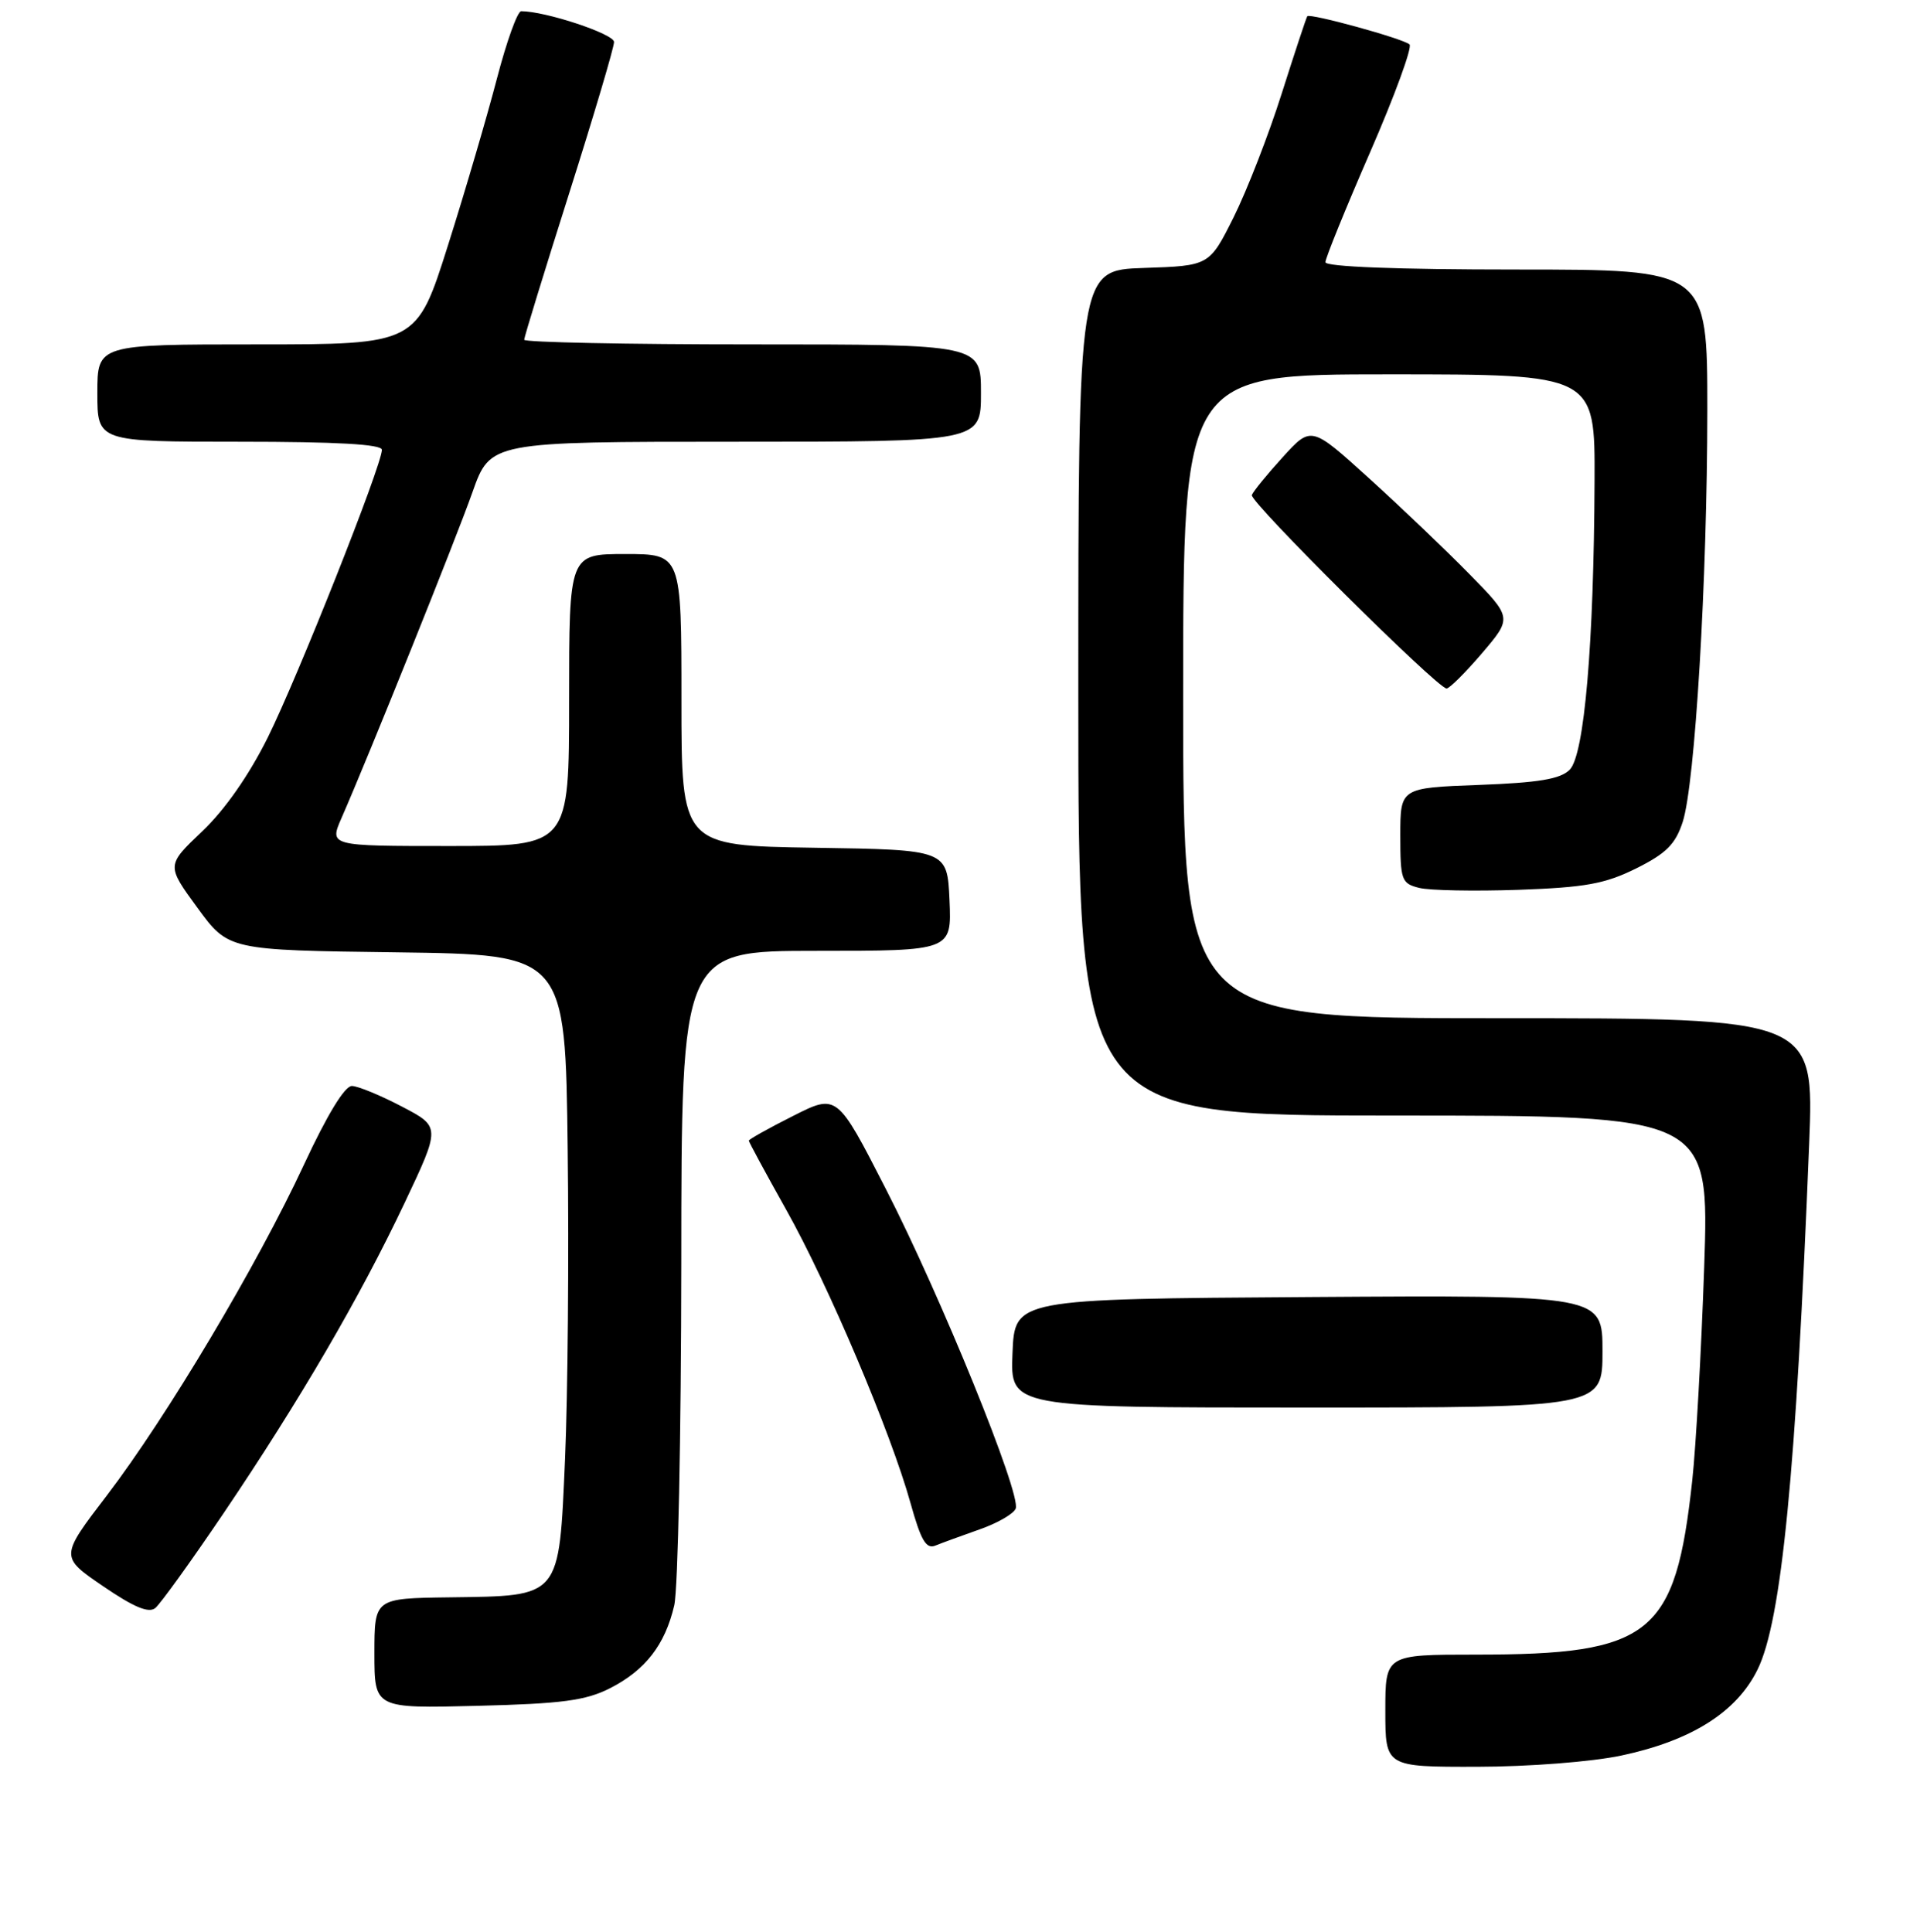 <?xml version="1.0" encoding="UTF-8" standalone="no"?>
<!DOCTYPE svg PUBLIC "-//W3C//DTD SVG 1.1//EN" "http://www.w3.org/Graphics/SVG/1.1/DTD/svg11.dtd" >
<svg xmlns="http://www.w3.org/2000/svg" xmlns:xlink="http://www.w3.org/1999/xlink" version="1.1" viewBox="0 0 256 258">
 <g >
 <path fill="currentColor"
d=" M 216.47 234.49 C 225.87 232.50 231.91 228.69 234.71 222.99 C 237.91 216.49 239.86 196.61 241.60 152.75 C 242.27 136.00 242.27 136.00 200.13 136.00 C 158.00 136.00 158.00 136.00 158.00 93.00 C 158.00 50.00 158.00 50.00 185.50 50.00 C 213.00 50.00 213.00 50.00 212.94 64.25 C 212.85 86.03 211.58 100.85 209.62 102.81 C 208.37 104.06 205.49 104.54 197.49 104.84 C 187.00 105.23 187.00 105.23 187.00 111.59 C 187.00 117.56 187.16 118.00 189.51 118.59 C 190.89 118.94 196.85 119.05 202.76 118.85 C 211.71 118.53 214.33 118.06 218.50 115.99 C 222.51 113.99 223.74 112.76 224.71 109.79 C 226.36 104.72 227.99 77.49 228.00 54.75 C 228.00 36.00 228.00 36.00 202.50 36.00 C 186.51 36.00 177.00 35.63 177.00 35.02 C 177.00 34.48 179.69 27.86 182.98 20.30 C 186.27 12.74 188.63 6.28 188.23 5.93 C 187.32 5.14 174.91 1.73 174.58 2.17 C 174.44 2.35 172.91 7.00 171.16 12.50 C 169.42 18.00 166.53 25.42 164.75 29.00 C 161.50 35.50 161.50 35.50 152.75 35.79 C 144.00 36.08 144.00 36.08 144.00 92.54 C 144.00 149.00 144.00 149.00 186.14 149.00 C 228.27 149.00 228.27 149.00 227.58 169.25 C 227.20 180.39 226.48 193.19 225.99 197.71 C 223.74 218.43 220.54 221.00 197.06 221.00 C 185.00 221.00 185.00 221.00 185.00 228.50 C 185.00 236.00 185.00 236.00 197.25 235.98 C 204.17 235.97 212.53 235.32 216.47 234.49 Z  M 81.44 225.50 C 86.18 223.09 88.82 219.69 90.04 214.42 C 90.54 212.27 90.96 191.71 90.98 168.75 C 91.00 127.00 91.00 127.00 109.05 127.00 C 127.09 127.00 127.09 127.00 126.80 120.25 C 126.50 113.50 126.50 113.50 108.75 113.23 C 91.00 112.95 91.00 112.95 91.00 93.48 C 91.00 74.00 91.00 74.00 83.50 74.00 C 76.00 74.00 76.00 74.00 76.00 93.50 C 76.00 113.00 76.00 113.00 59.99 113.00 C 43.97 113.00 43.97 113.00 45.61 109.25 C 49.32 100.78 60.87 72.03 63.09 65.75 C 65.48 59.00 65.48 59.00 98.24 59.00 C 131.00 59.00 131.00 59.00 131.00 52.50 C 131.00 46.00 131.00 46.00 100.50 46.00 C 83.72 46.00 70.00 45.72 70.00 45.38 C 70.00 45.04 72.70 36.25 76.00 25.84 C 79.30 15.43 82.00 6.33 82.00 5.61 C 82.00 4.53 72.85 1.50 69.60 1.50 C 69.10 1.50 67.65 5.55 66.36 10.50 C 65.07 15.45 62.14 25.46 59.83 32.75 C 55.64 46.00 55.64 46.00 34.32 46.00 C 13.00 46.00 13.00 46.00 13.00 52.50 C 13.00 59.00 13.00 59.00 32.00 59.00 C 44.99 59.00 51.00 59.34 51.00 60.08 C 51.00 62.12 39.75 90.47 35.76 98.50 C 33.25 103.55 30.02 108.17 27.00 111.04 C 22.22 115.58 22.22 115.58 26.36 121.24 C 30.50 126.91 30.50 126.91 53.00 127.20 C 75.50 127.50 75.50 127.50 75.81 153.50 C 75.99 167.80 75.82 186.38 75.46 194.80 C 74.63 213.59 75.00 213.14 60.02 213.35 C 50.00 213.48 50.00 213.48 50.00 220.84 C 50.00 228.19 50.00 228.19 63.75 227.84 C 75.05 227.56 78.20 227.14 81.44 225.50 Z  M 29.84 202.14 C 40.05 187.02 48.05 173.30 54.03 160.67 C 58.84 150.50 58.84 150.50 53.67 147.80 C 50.83 146.31 47.83 145.07 47.00 145.05 C 46.05 145.02 43.69 148.89 40.60 155.54 C 34.34 169.00 22.28 189.24 14.26 199.75 C 8.01 207.93 8.01 207.93 13.76 211.86 C 17.86 214.66 19.85 215.50 20.74 214.78 C 21.42 214.22 25.52 208.53 29.84 202.14 Z  M 130.83 204.27 C 133.21 203.44 135.37 202.19 135.64 201.49 C 136.38 199.56 125.65 173.15 118.29 158.79 C 111.78 146.08 111.78 146.08 105.89 149.06 C 102.65 150.69 100.00 152.18 100.00 152.35 C 100.00 152.53 102.25 156.69 104.99 161.58 C 110.63 171.64 118.98 191.35 121.60 200.79 C 122.99 205.77 123.68 206.95 124.93 206.43 C 125.79 206.08 128.45 205.11 130.83 204.27 Z  M 214.00 180.49 C 214.00 172.98 214.00 172.98 174.75 173.24 C 135.50 173.50 135.50 173.50 135.21 180.75 C 134.91 188.00 134.91 188.00 174.46 188.00 C 214.00 188.00 214.00 188.00 214.00 180.49 Z  M 197.90 87.26 C 201.95 82.51 201.95 82.51 196.23 76.68 C 193.08 73.47 187.04 67.70 182.80 63.86 C 175.10 56.88 175.10 56.88 171.30 61.06 C 169.21 63.36 167.35 65.64 167.17 66.12 C 166.84 66.99 191.88 91.87 193.17 91.96 C 193.54 91.98 195.67 89.87 197.90 87.26 Z "/>
</g>
</svg>